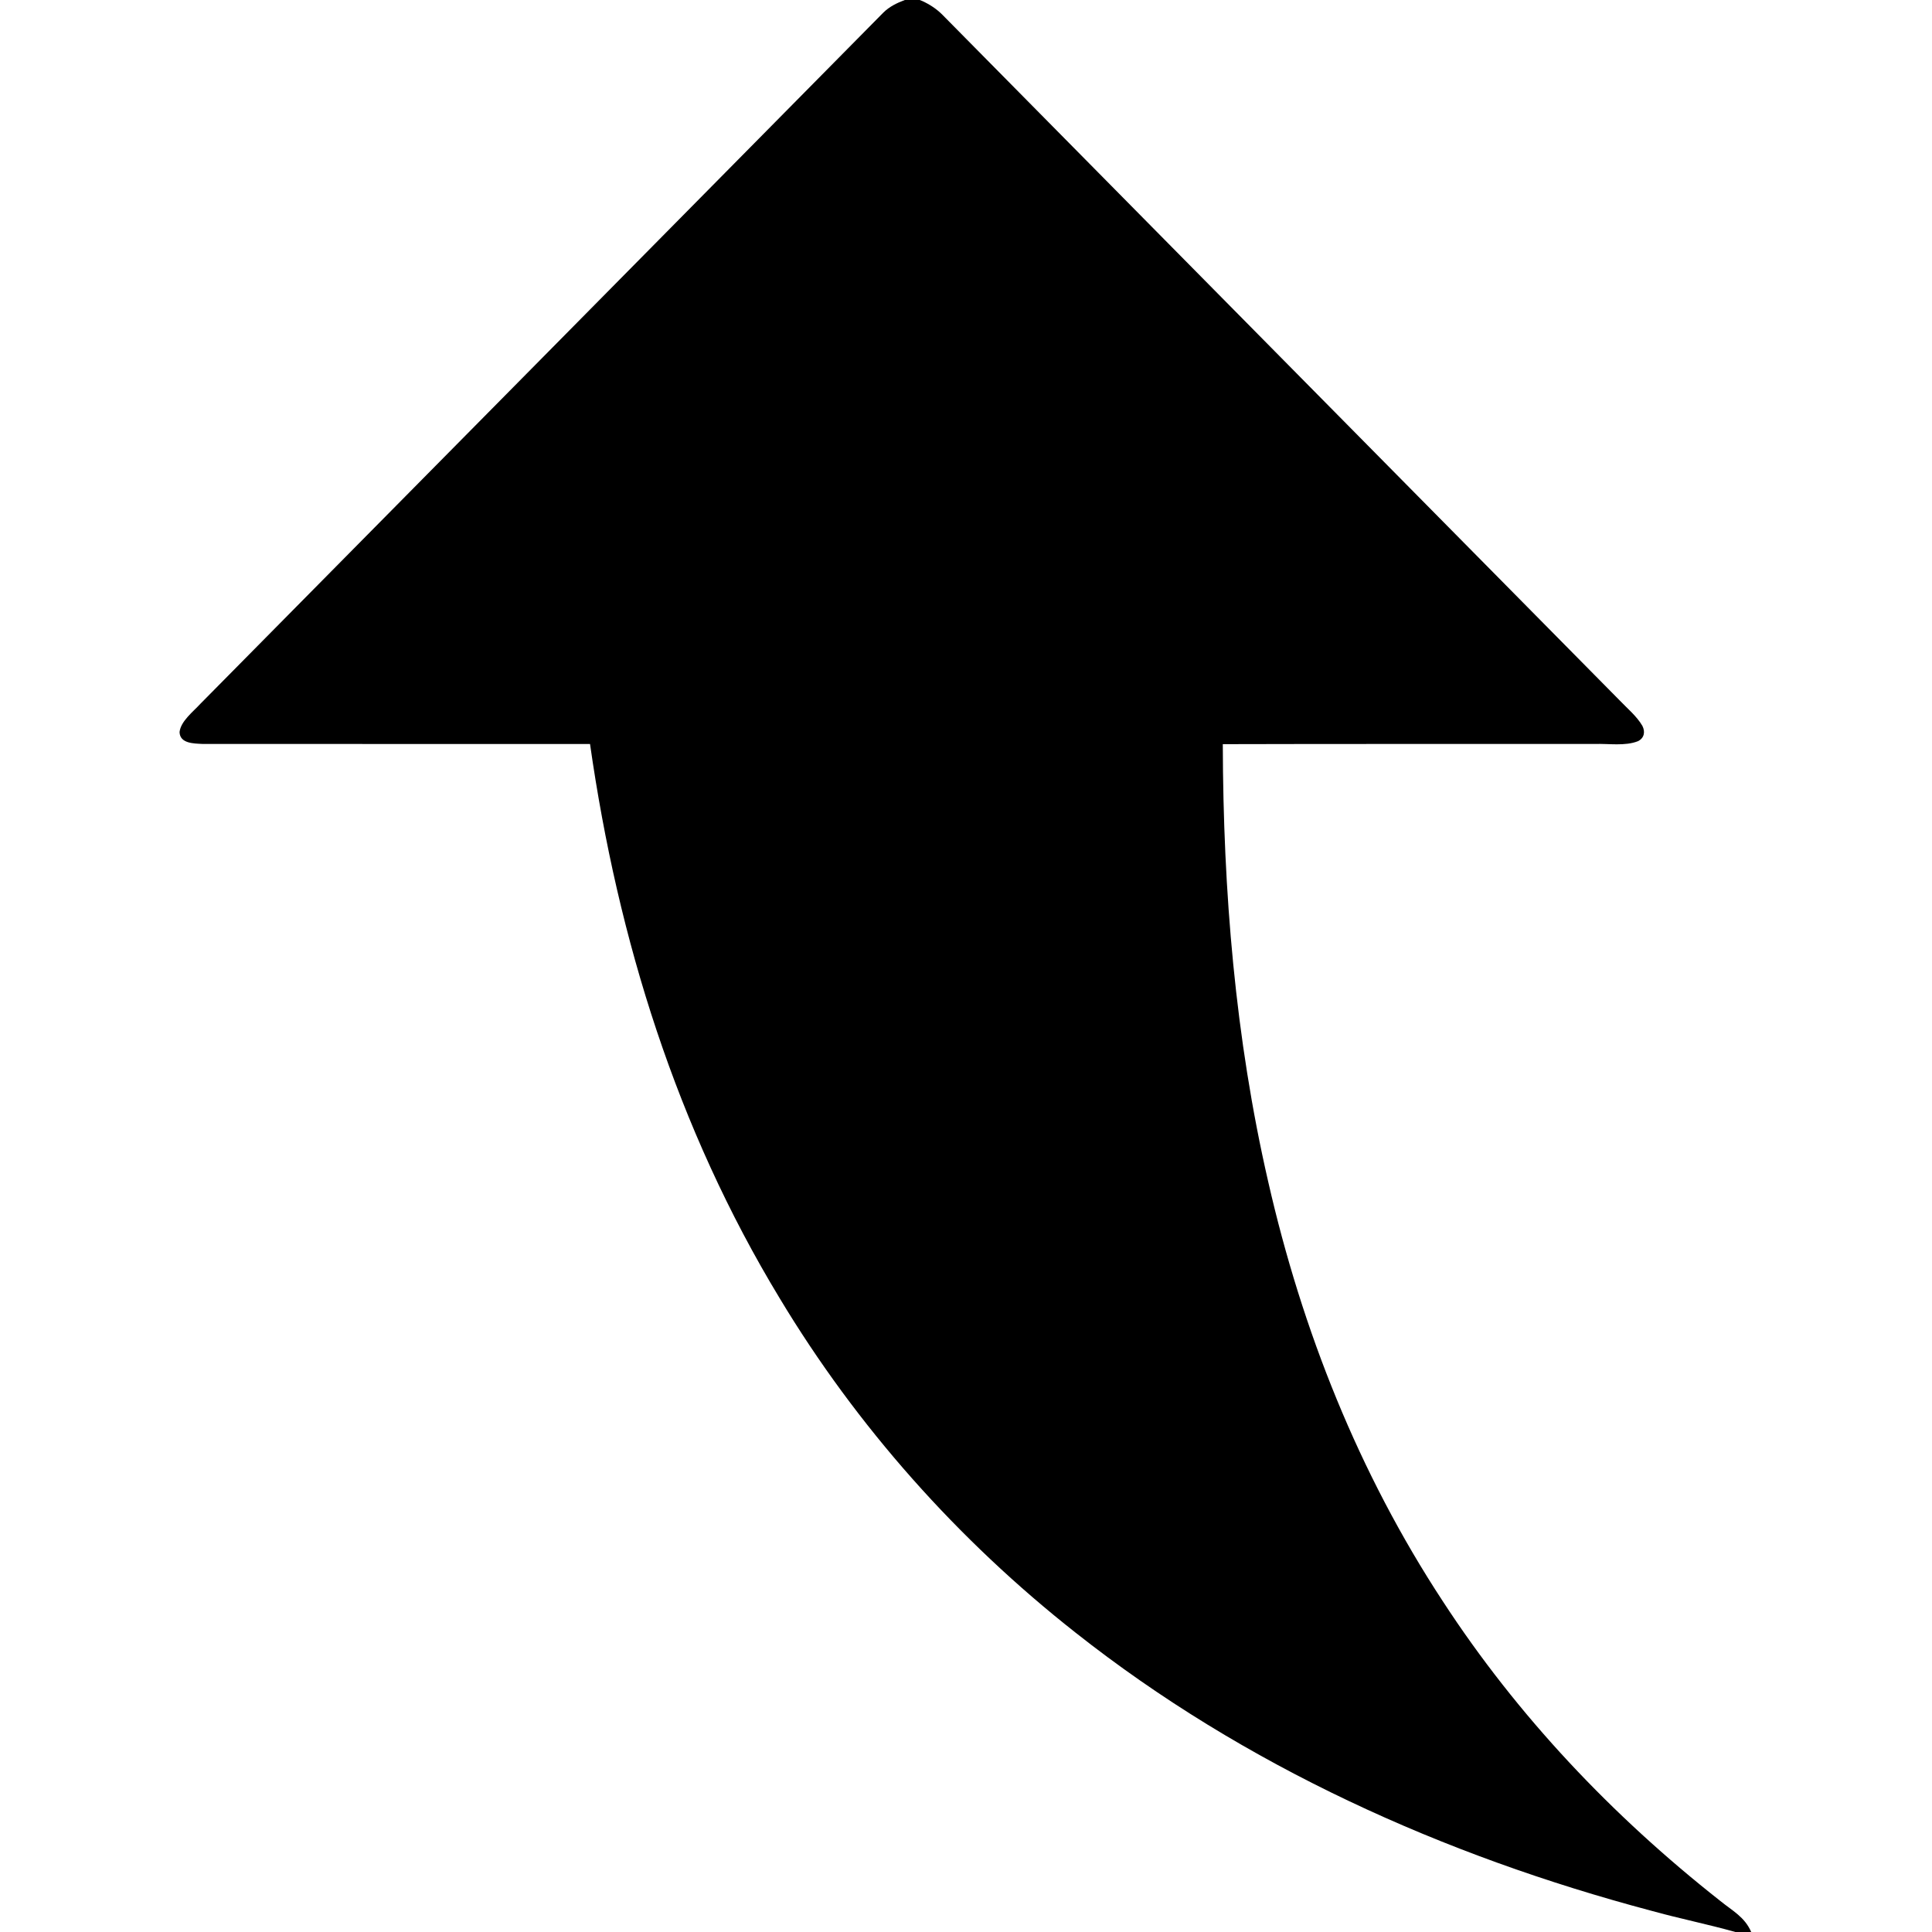 <svg width="428" height="428" xmlns="http://www.w3.org/2000/svg"><path d="M200.445 0h3.31l.543.217c1.672.77 3.168 1.74 4.473 3.052 49.972 50.616 99.97 101.206 149.958 151.814 1.722 1.814 3.854 3.553 5.116 5.726.67 1.33.402 2.7-.978 3.386-2.859 1.137-6.512.51-9.555.618-27.477.026-54.954-.041-82.423.042.075 32.568 2.742 65.086 10.048 96.885 7.515 33.003 20.08 64.627 38.679 92.973 16.61 25.496 37.592 47.607 61.475 66.399 2.675 2.182 5.425 3.553 6.854 6.888h-3.51c-6.195-1.747-12.506-3.001-18.709-4.731-45.901-12.197-90.064-32.042-127.464-61.592-26.072-20.53-48.45-45.65-65.554-74.098-22.77-37.584-35.82-79.405-41.997-122.757-28.606-.017-57.27.008-85.868-.017-1.856-.1-4.99-.058-5.066-2.625.26-2.44 3.068-4.556 4.64-6.294C94.857 104.893 145.23 53.843 195.655 2.826c1.354-1.355 3.017-2.157 4.79-2.826z" fill-rule="evenodd"/></svg>